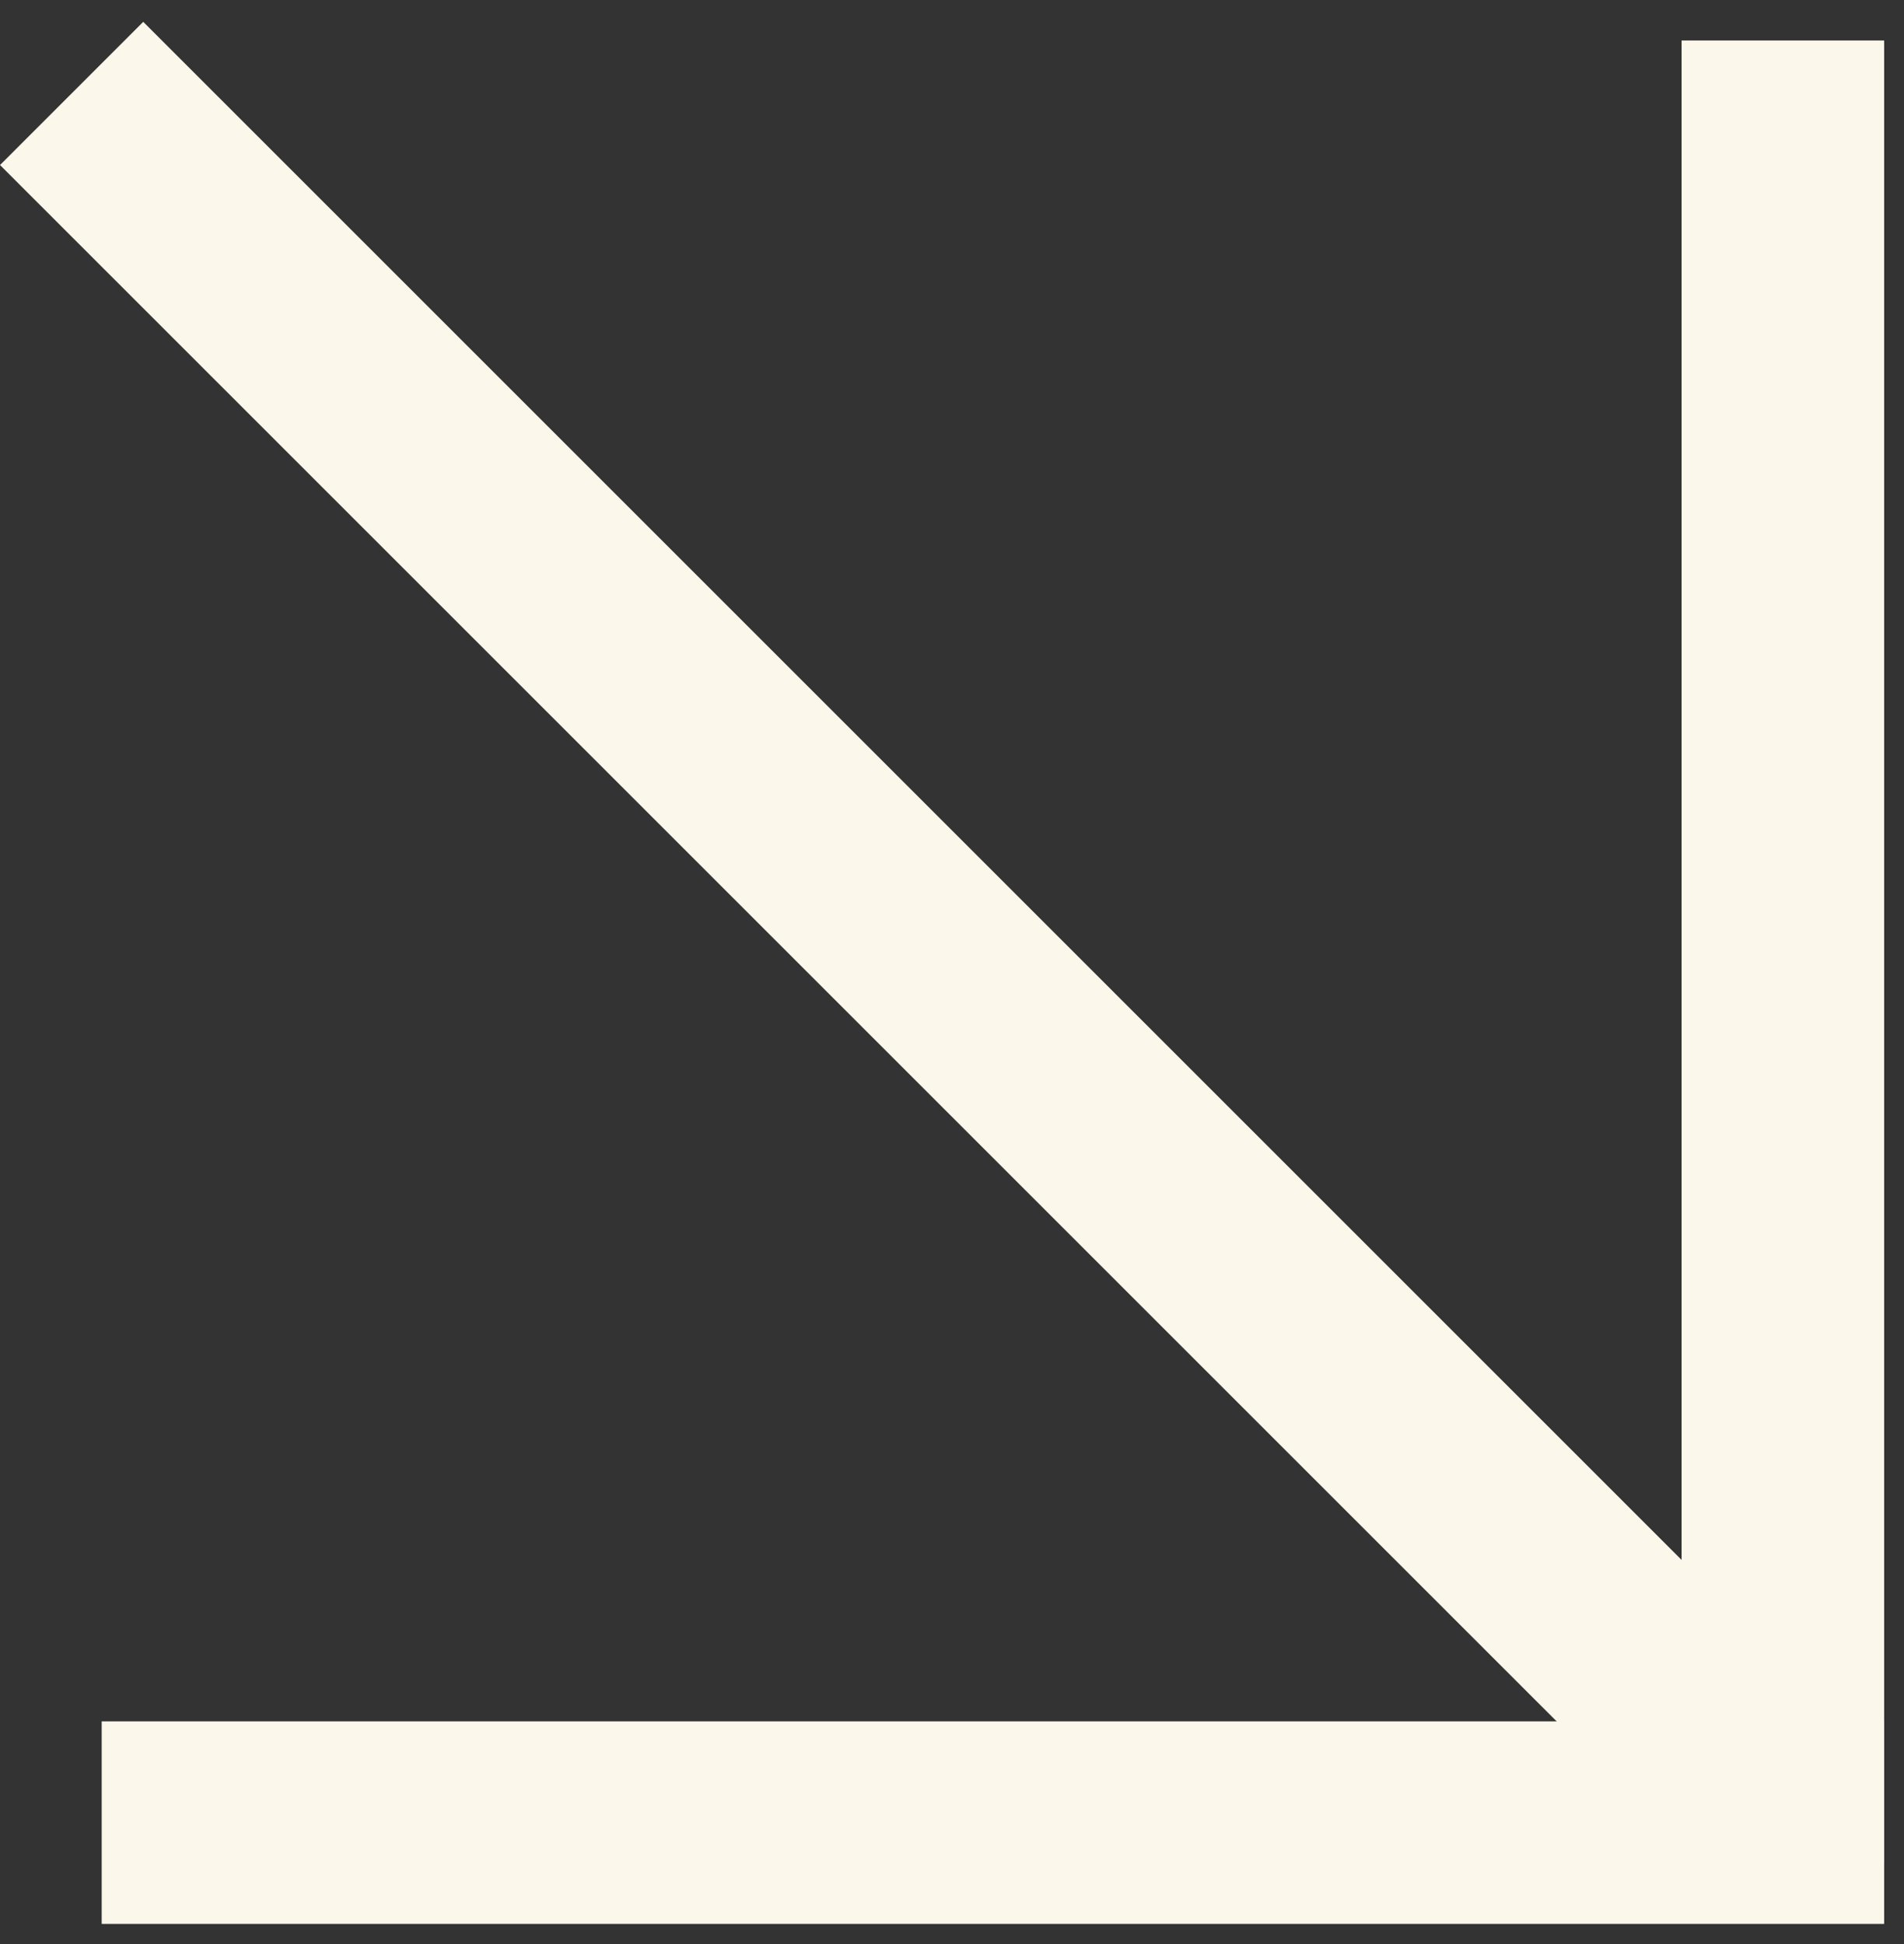 <svg width="47" height="48" viewBox="0 0 47 48" fill="none" xmlns="http://www.w3.org/2000/svg">
<rect x="0" y="0" width="47" height="48" fill="#333333" stroke="none"/>
<line x1="1.768" y1="2.307" x2="44.693" y2="45.232" stroke="#FCF7EB" stroke-width="5"/>
<line x1="44.01" y1="46" x2="44.01" y2="1" stroke="#FCF7EB" stroke-width="5"/>
<path d="M46.51 45L2.51 45" stroke="#FCF7EB" stroke-width="5"/>
</svg>

